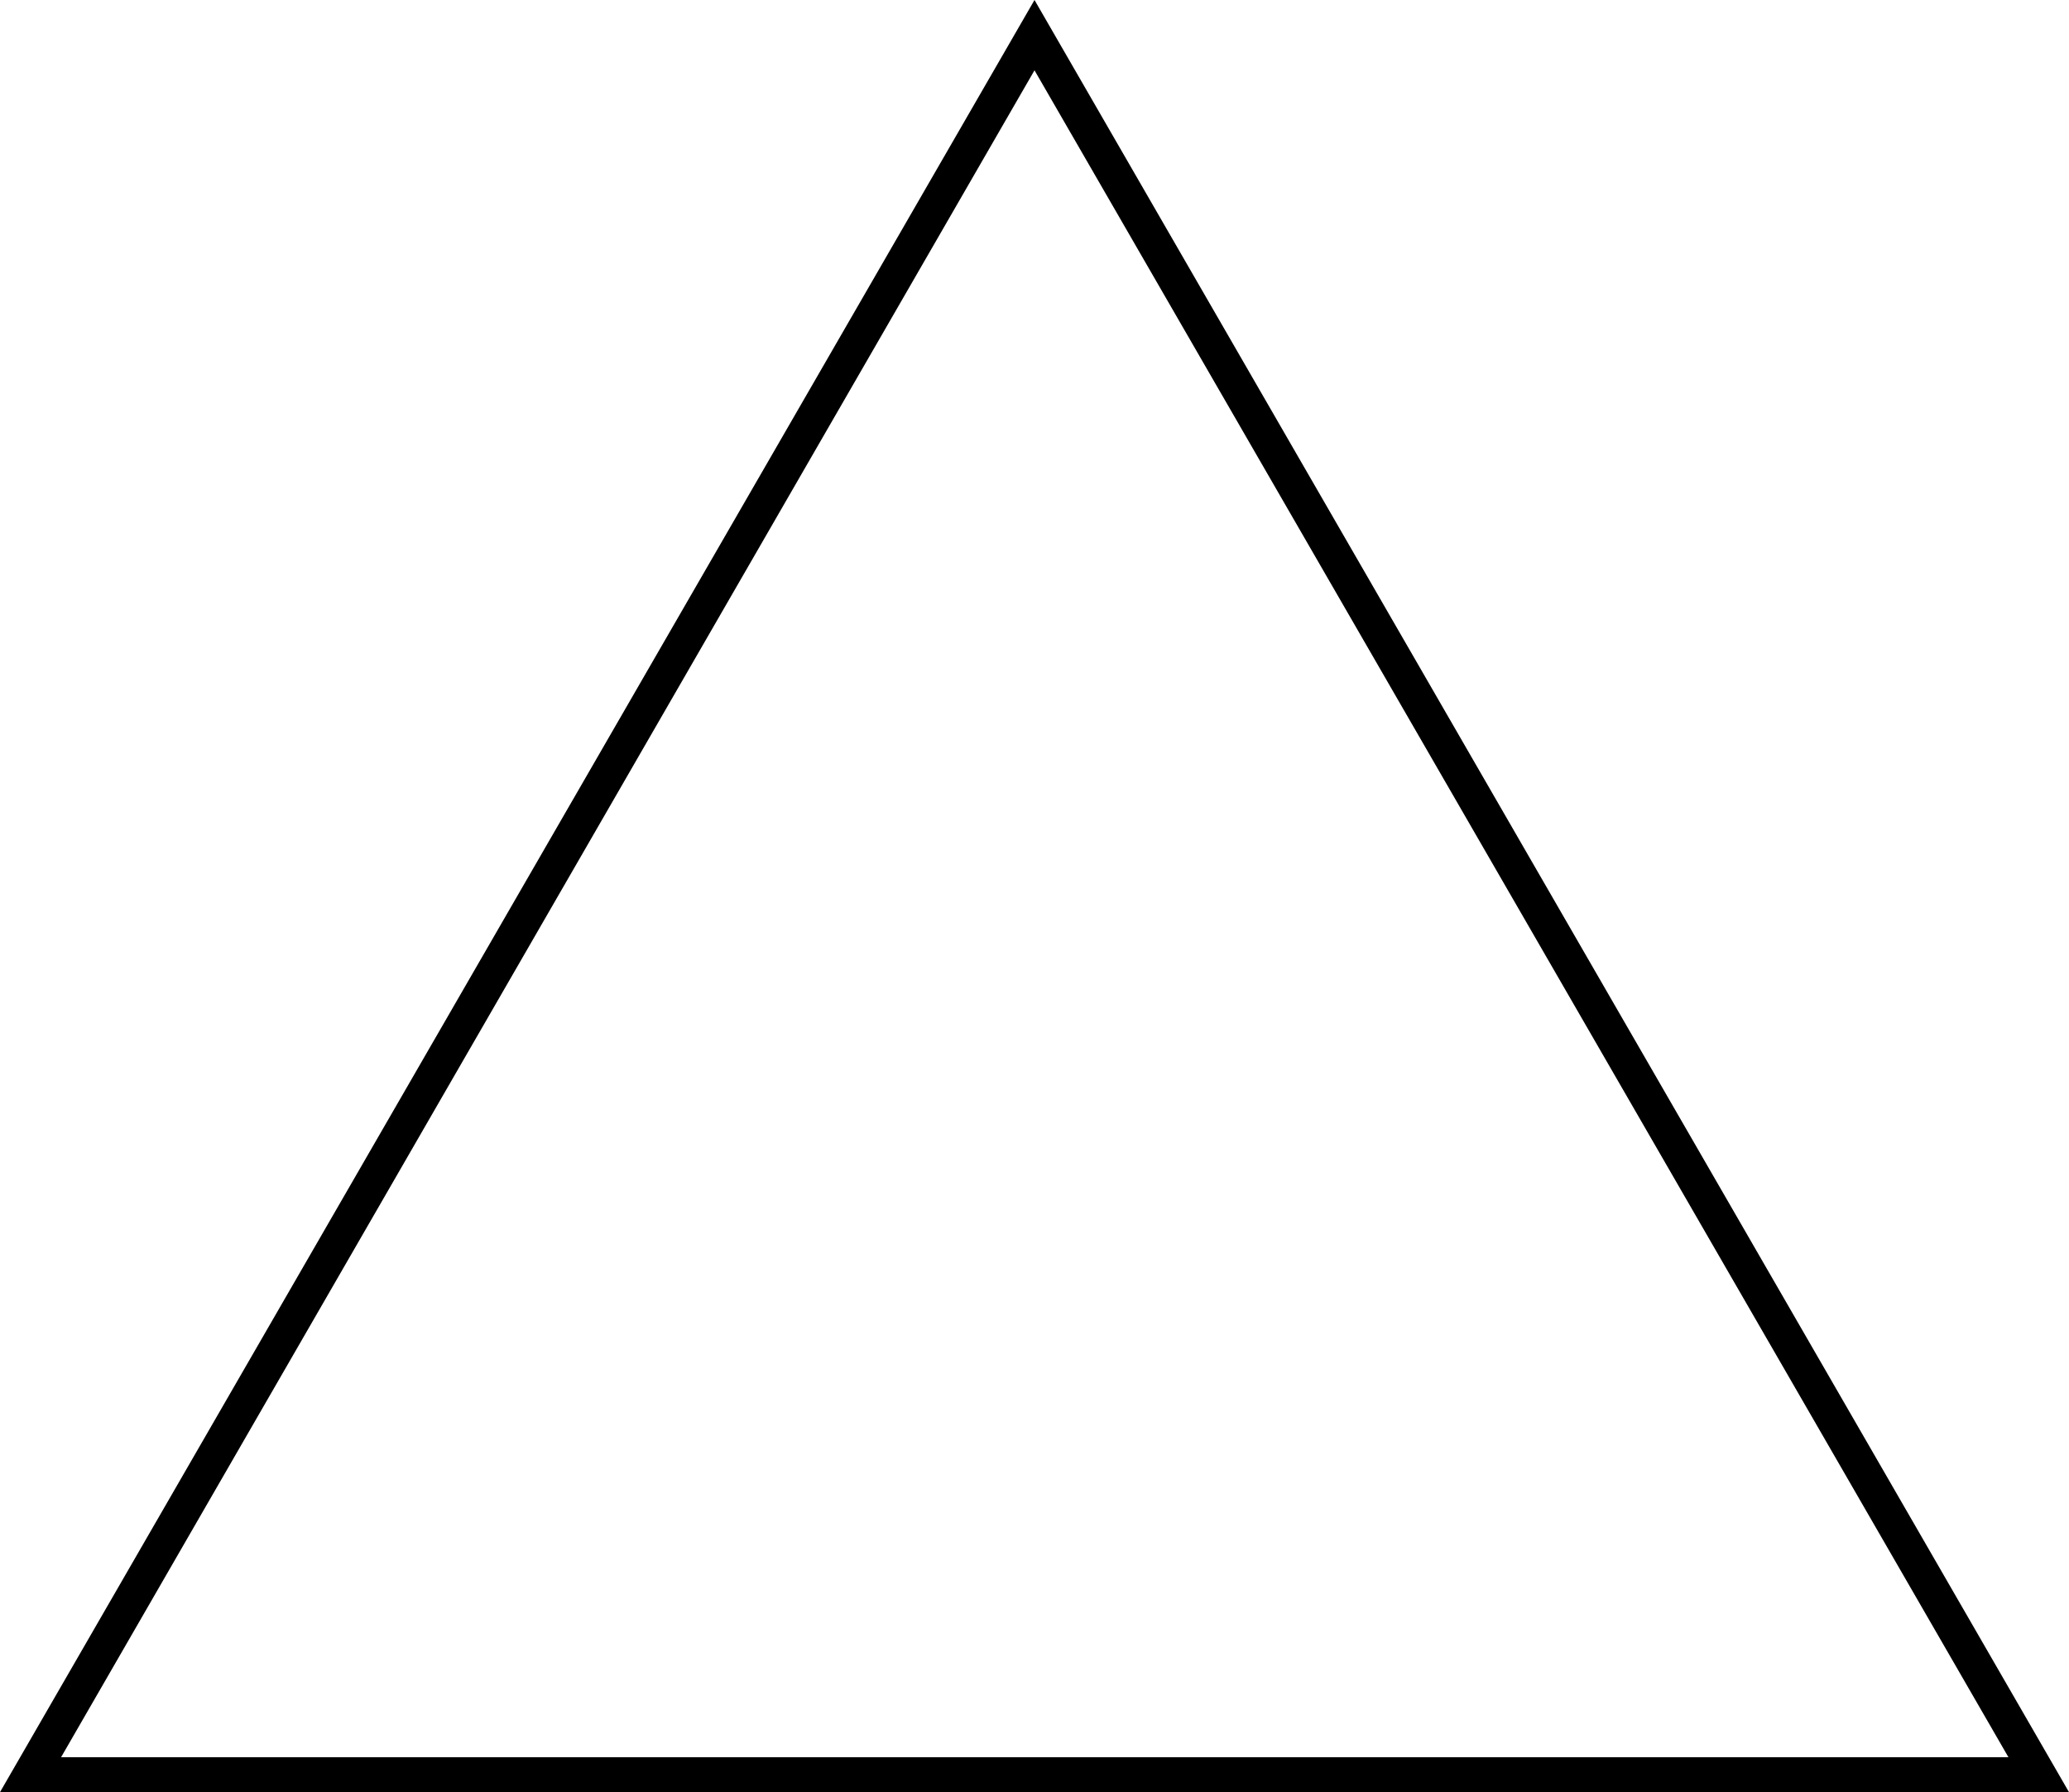 <?xml version="1.0" encoding="utf-8"?>
<!-- Generator: Adobe Illustrator 19.0.0, SVG Export Plug-In . SVG Version: 6.00 Build 0)  -->
<svg version="1.1" id="Layer_1" xmlns="http://www.w3.org/2000/svg" xmlns:xlink="http://www.w3.org/1999/xlink" x="0px" y="0px"
	 viewBox="0 0 403.2 349.2" style="enable-background:new 0 0 403.2 349.2;" xml:space="preserve">
<path id="XMLID_214_" d="M403.2,349.2H0L201.6,0L403.2,349.2z M11.9,342.4h379.5L201.6,13.7L11.9,342.4z"/>
</svg>
